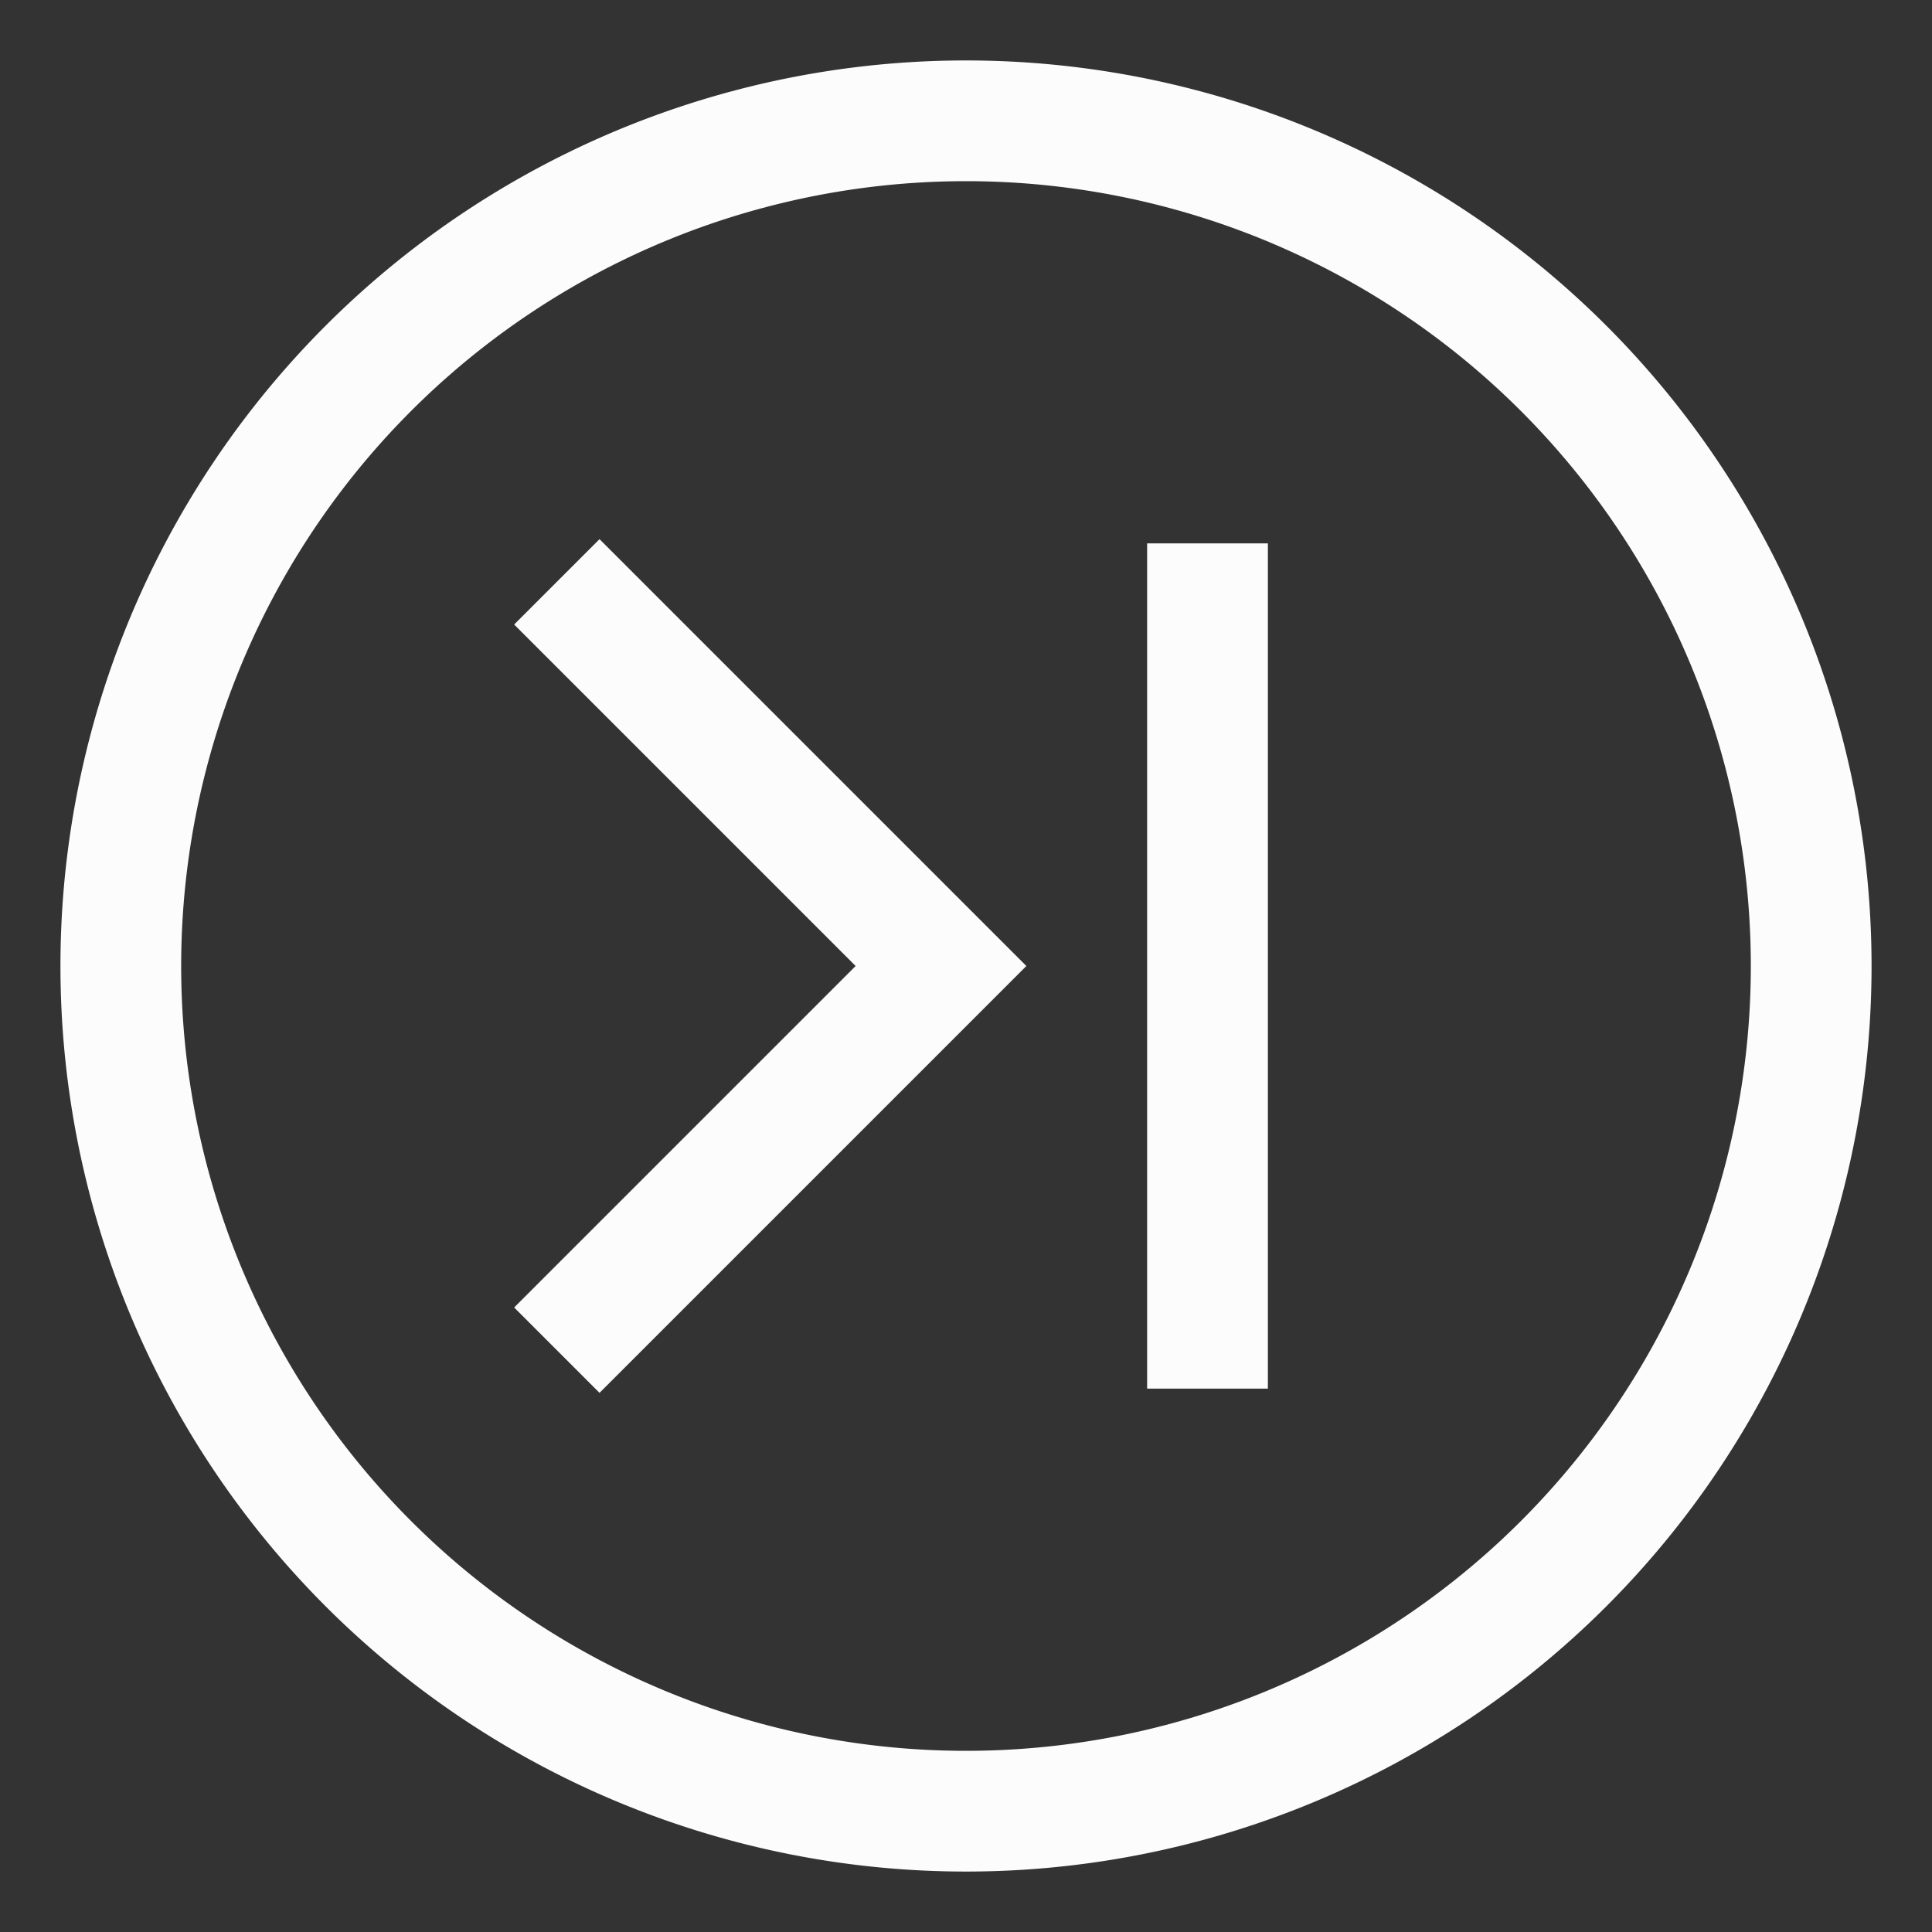 <svg width="16" height="16" version="1.1" xmlns="http://www.w3.org/2000/svg"><rect width="100%" height="100%" fill="#333333" stroke="none"/><defs><style type="text/css">.ColorScheme-Text{color:#fcfcfc; fill:currentColor;}</style></defs>"/" transform="rotate(45)"/<g transform="translate(.5 .5)" class="ColorScheme-Text" style="fill:currentColor"><path class="ColorScheme-Text" d="m12.803 2.197a7.5 7.5 0 0 0-10.606 0 7.5 7.5 0 0 0 0 10.606 7.5 7.5 0 0 0 10.606 0 7.5 7.5 0 0 0 0-10.606m-0.707 0.707a6.5 6.5 0 0 1 0 9.192 6.5 6.5 0 0 1-9.192 0 6.5 6.5 0 0 1 0-9.192 6.5 6.5 0 0 1 9.192 0"/><path class="ColorScheme-Text" d="m9 4h1v7h-1z" fill-rule="evenodd"/><path class="ColorScheme-Text" d="m4.465 3.965-0.707 0.707 2.828 2.828-2.828 2.828 0.707 0.707 3.535-3.535-0.707-0.707z" fill-rule="evenodd"/></g></svg>
